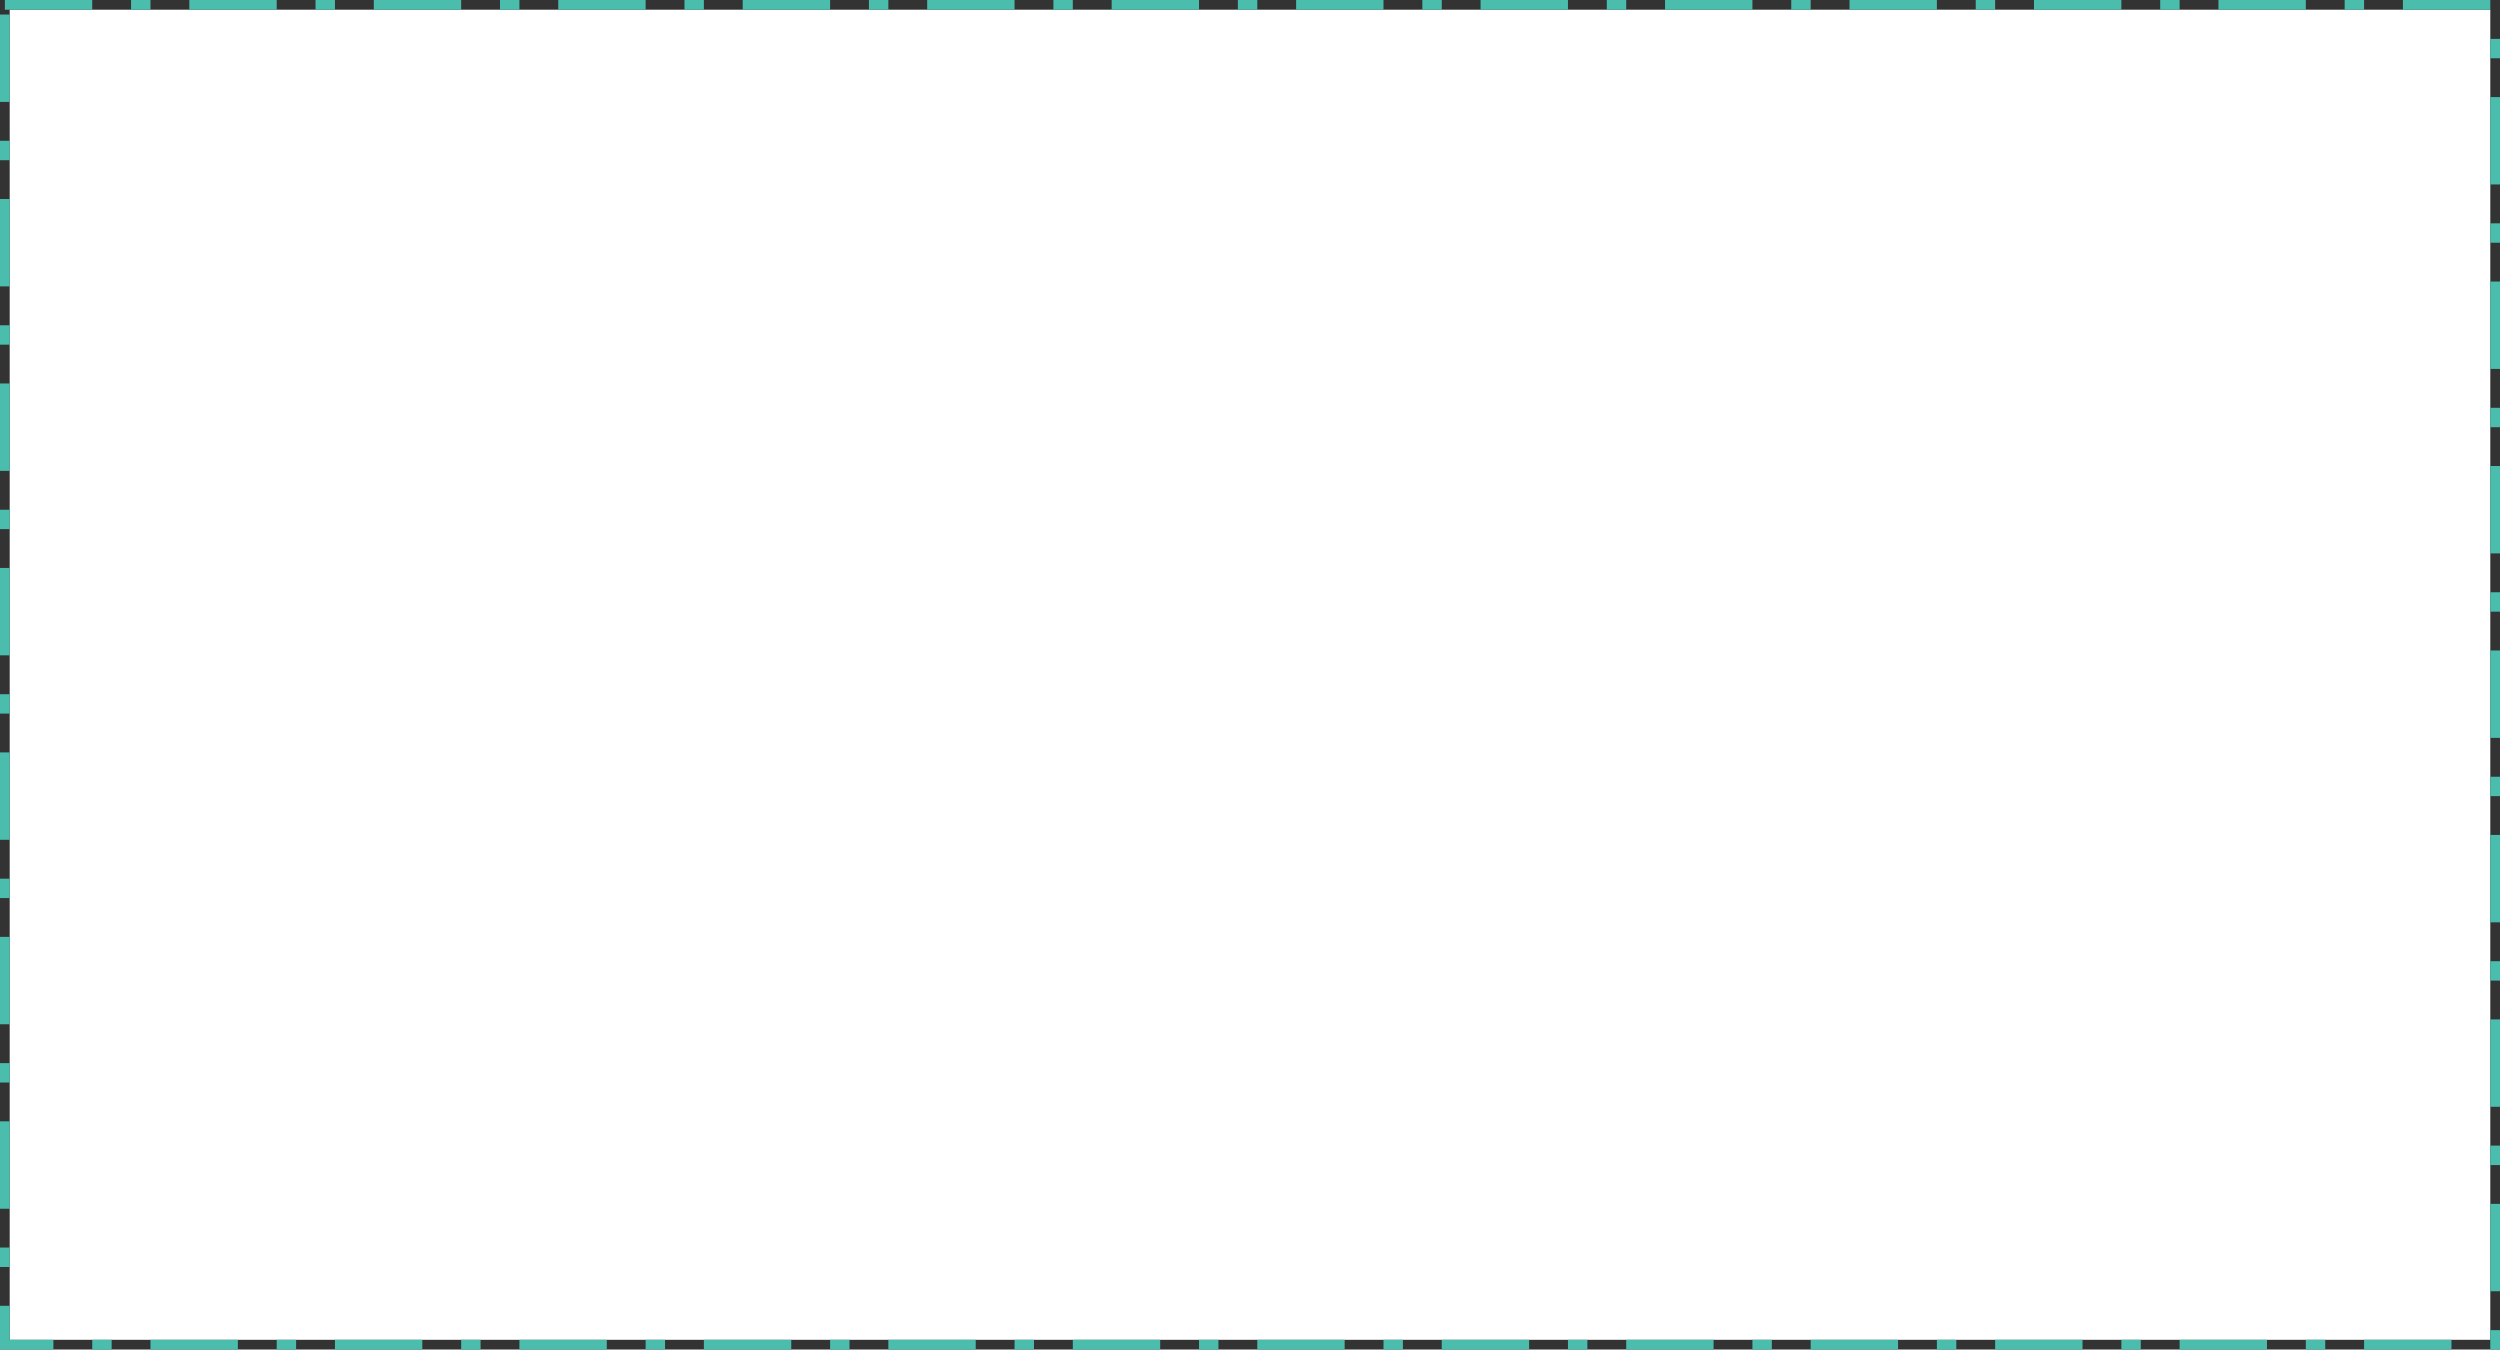 ﻿<?xml version="1.0" encoding="utf-8"?>
<svg version="1.1" xmlns:xlink="http://www.w3.org/1999/xlink" width="515px" height="278px" xmlns="http://www.w3.org/2000/svg">
  <rect width="100%" height="100%" fill="#333333" stroke="none"/>
  <g transform="matrix(1 0 0 1 -767 -93 )">
    <path d="M 769 95  L 1280 95  L 1280 369  L 769 369  L 769 95  Z " fill-rule="nonzero" fill="#ffffff" stroke="none" />
    <path d="M 768 94  L 1281 94  L 1281 370  L 768 370  L 768 94  Z " stroke-width="2" stroke-dasharray="18,8,4,8" stroke="#4abdac" fill="none" />
  </g>
</svg>